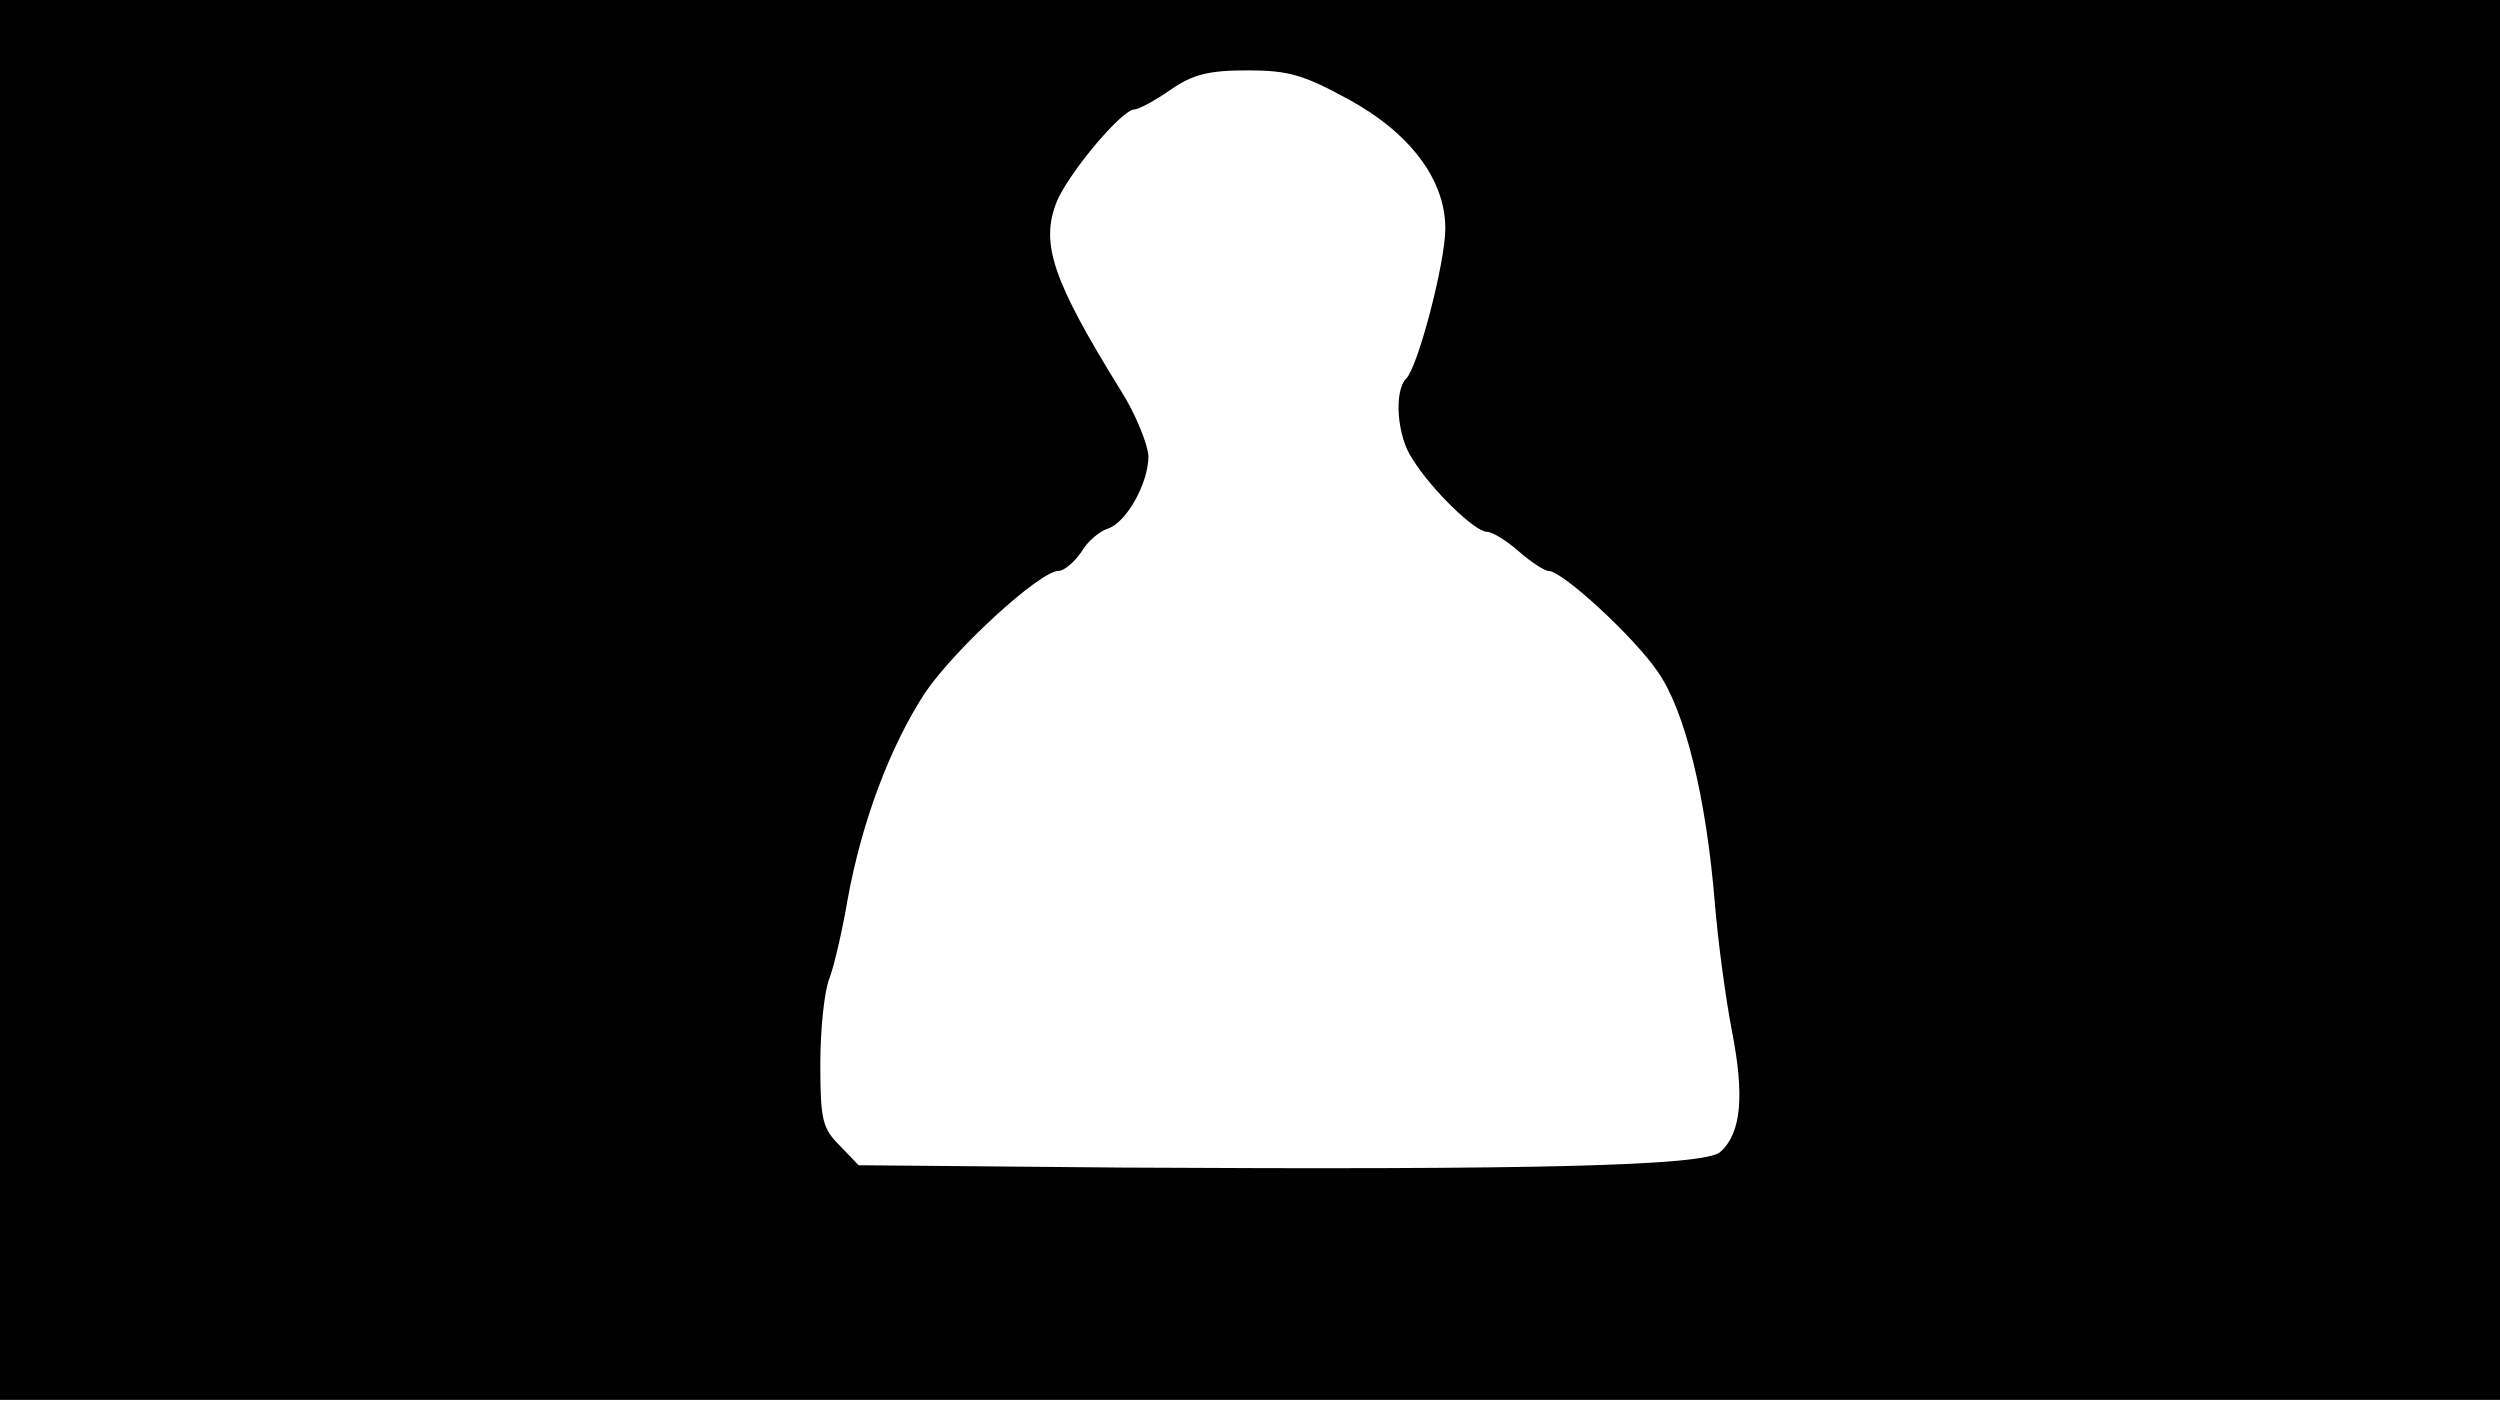 <svg version="1.0" xmlns="http://www.w3.org/2000/svg"
 width="668px" style="transform:scale(1,1.001);" height="375.75px" viewBox="0 0 320 180"
 preserveAspectRatio="xMidYMid meet">
<g transform="translate(0,180) scale(0.1,-0.1)"
fill="#000000" stroke="none">
<path d="M0 905 l0 -895 1600 0 1600 0 0 895 0 895 -1600 0 -1600 0 0 -895z m1726 768
c79 -43 124 -103 124 -165 0 -44 -35 -177 -50 -192 -16 -16 -12 -74 8 -103 24
-39 80 -93 95 -93 7 0 25 -11 41 -25 16 -14 33 -25 38 -25 18 0 110 -85 140
-129 35 -50 62 -161 73 -296 4 -49 14 -123 22 -164 16 -82 12 -130 -15 -154
-20 -18 -236 -23 -765 -20 l-338 3 -24 25 c-22 22 -25 32 -25 104 0 44 5 92
11 108 6 15 17 62 24 103 18 99 54 195 99 264 38 56 147 156 171 156 7 0 20
11 29 24 8 14 24 27 34 30 24 8 52 58 52 93 -1 15 -16 53 -35 83 -88 142 -104
189 -82 243 16 37 83 117 99 117 5 0 26 11 46 25 29 20 49 25 99 25 53 0 72
-6 129 -37z"/>
</g>
</svg>
